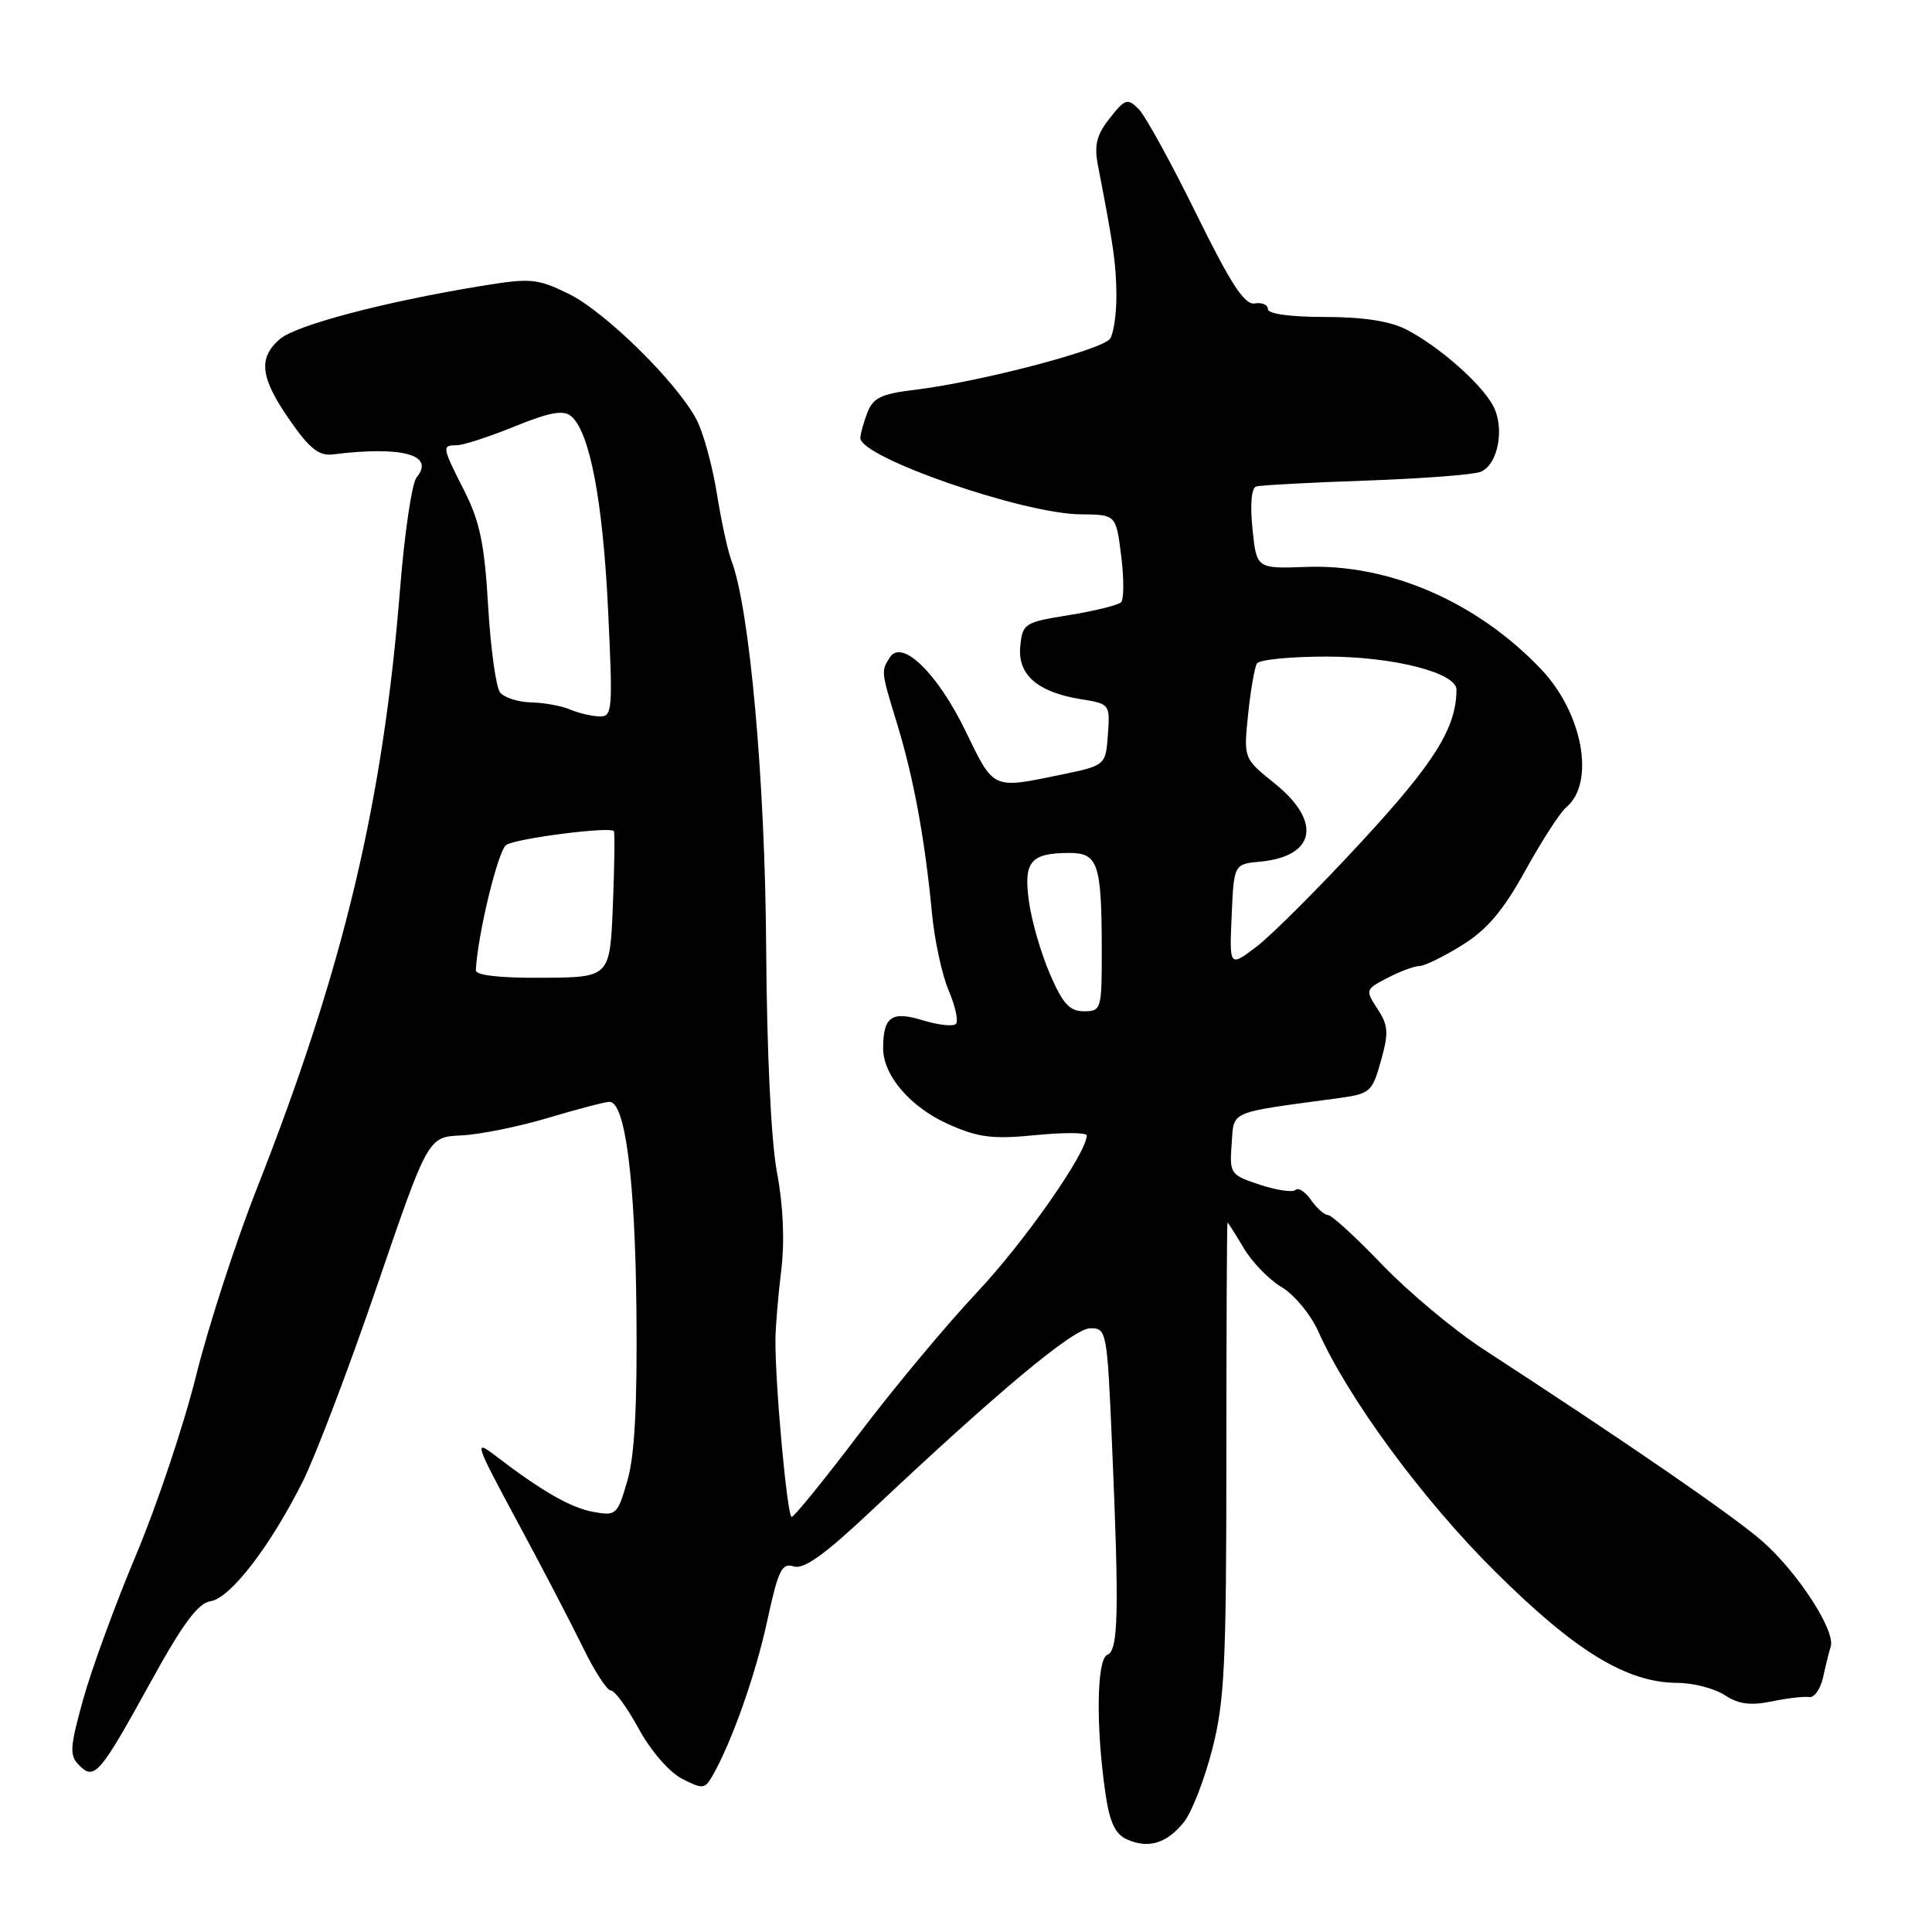 <?xml version="1.0" encoding="UTF-8" standalone="no"?>
<!DOCTYPE svg PUBLIC "-//W3C//DTD SVG 1.1//EN" "http://www.w3.org/Graphics/SVG/1.1/DTD/svg11.dtd" >
<svg xmlns="http://www.w3.org/2000/svg" xmlns:xlink="http://www.w3.org/1999/xlink" version="1.1" viewBox="0 0 256 256">
 <g >
 <path fill="currentColor"
d=" M 156.92 241.38 C 157.94 240.07 159.62 235.74 160.64 231.75 C 162.26 225.44 162.50 220.44 162.50 193.25 C 162.50 176.06 162.57 162.00 162.65 162.00 C 162.73 162.00 163.70 163.52 164.80 165.38 C 165.90 167.24 168.16 169.57 169.82 170.55 C 171.49 171.54 173.67 174.18 174.68 176.42 C 178.67 185.35 188.57 198.79 198.18 208.31 C 208.80 218.85 215.58 222.97 222.29 222.99 C 224.37 223.00 227.18 223.73 228.53 224.61 C 230.36 225.81 231.95 226.02 234.75 225.45 C 236.81 225.02 239.05 224.76 239.72 224.87 C 240.39 224.98 241.22 223.82 241.56 222.29 C 241.89 220.75 242.35 218.90 242.58 218.17 C 243.23 216.09 238.23 208.37 233.55 204.25 C 229.71 200.88 216.00 191.43 196.48 178.73 C 192.63 176.21 186.63 171.20 183.15 167.58 C 179.68 163.96 176.45 161.00 175.97 161.00 C 175.50 161.00 174.49 160.10 173.72 159.01 C 172.95 157.91 172.03 157.31 171.67 157.67 C 171.30 158.03 169.19 157.72 166.96 156.99 C 163.02 155.69 162.91 155.53 163.20 151.59 C 163.53 147.11 162.59 147.51 177.13 145.54 C 181.58 144.94 181.81 144.74 182.98 140.57 C 184.03 136.83 183.96 135.87 182.52 133.68 C 180.89 131.18 180.91 131.10 183.88 129.56 C 185.54 128.70 187.44 128.00 188.10 128.00 C 188.75 128.00 191.29 126.76 193.72 125.25 C 197.04 123.19 199.16 120.70 202.12 115.34 C 204.30 111.40 206.73 107.64 207.52 106.99 C 211.42 103.75 209.74 94.49 204.20 88.67 C 195.73 79.77 184.12 74.71 173.09 75.12 C 166.50 75.36 166.50 75.36 165.96 70.07 C 165.63 66.81 165.82 64.65 166.46 64.46 C 167.03 64.29 173.57 63.94 181.00 63.68 C 188.43 63.42 195.26 62.90 196.19 62.52 C 198.52 61.57 199.43 56.67 197.82 53.72 C 196.19 50.74 190.58 45.83 186.30 43.64 C 184.17 42.55 180.58 42.00 175.55 42.00 C 170.97 42.00 168.00 41.59 168.00 40.96 C 168.00 40.38 167.21 40.04 166.25 40.21 C 164.91 40.43 163.09 37.64 158.48 28.27 C 155.17 21.54 151.75 15.32 150.87 14.44 C 149.40 12.98 149.08 13.08 147.04 15.67 C 145.28 17.91 144.96 19.23 145.50 22.00 C 147.58 32.76 147.88 34.89 147.93 39.00 C 147.95 41.48 147.58 44.11 147.11 44.86 C 146.18 46.33 129.80 50.62 121.17 51.66 C 116.75 52.19 115.68 52.71 114.92 54.71 C 114.41 56.04 114.00 57.54 114.00 58.04 C 114.00 60.61 135.60 68.10 143.18 68.15 C 147.88 68.19 147.88 68.19 148.56 73.64 C 148.94 76.64 148.93 79.41 148.55 79.80 C 148.17 80.18 145.08 80.95 141.68 81.50 C 135.72 82.46 135.49 82.61 135.19 85.65 C 134.83 89.43 137.49 91.73 143.30 92.66 C 147.05 93.26 147.10 93.33 146.80 97.35 C 146.50 101.43 146.50 101.43 140.50 102.67 C 131.45 104.54 131.71 104.66 127.95 96.89 C 124.24 89.22 119.50 84.60 117.91 87.11 C 116.73 88.97 116.72 88.88 118.94 96.14 C 121.09 103.22 122.56 111.25 123.49 121.00 C 123.83 124.58 124.82 129.19 125.71 131.26 C 126.59 133.33 127.02 135.32 126.66 135.68 C 126.29 136.04 124.33 135.82 122.29 135.20 C 118.15 133.93 117.04 134.70 117.02 138.85 C 116.99 142.50 120.65 146.75 125.77 149.01 C 129.65 150.73 131.56 150.97 137.22 150.41 C 140.95 150.04 144.00 150.06 144.00 150.45 C 144.00 152.76 135.76 164.54 129.48 171.22 C 125.44 175.51 118.39 183.97 113.82 190.01 C 109.24 196.05 105.23 201.00 104.90 201.00 C 104.31 201.00 102.70 183.42 102.75 177.50 C 102.76 175.85 103.10 171.75 103.51 168.39 C 103.99 164.48 103.79 159.79 102.96 155.39 C 102.17 151.21 101.61 139.46 101.52 125.50 C 101.38 103.42 99.33 80.64 96.93 74.31 C 96.43 73.01 95.56 68.98 94.98 65.35 C 94.40 61.72 93.20 57.36 92.32 55.65 C 89.76 50.71 80.15 41.25 75.29 38.90 C 71.15 36.89 70.30 36.82 63.66 37.91 C 50.90 40.00 39.21 43.09 37.08 44.93 C 34.17 47.46 34.48 50.03 38.37 55.64 C 41.02 59.46 42.26 60.44 44.12 60.21 C 53.33 59.07 57.68 60.27 55.20 63.26 C 54.58 64.00 53.60 70.66 53.01 78.05 C 50.74 106.46 45.52 128.30 34.03 157.50 C 31.21 164.65 27.59 175.81 25.98 182.30 C 24.37 188.78 20.80 199.45 18.04 206.00 C 15.29 212.55 12.13 221.17 11.02 225.17 C 9.24 231.61 9.18 232.61 10.50 233.92 C 12.52 235.95 13.22 235.13 20.03 222.76 C 24.22 215.15 26.25 212.42 27.89 212.17 C 30.51 211.79 35.79 204.93 40.11 196.32 C 41.81 192.92 46.25 181.25 49.96 170.39 C 56.72 150.65 56.72 150.65 61.11 150.45 C 63.52 150.34 68.70 149.30 72.61 148.13 C 76.52 146.96 80.18 146.00 80.76 146.00 C 82.84 146.00 84.16 156.21 84.33 173.66 C 84.45 186.24 84.10 192.89 83.13 196.20 C 81.82 200.73 81.65 200.88 78.63 200.34 C 75.60 199.79 71.72 197.55 65.53 192.80 C 62.78 190.69 63.00 191.33 68.49 201.51 C 71.75 207.55 75.68 215.09 77.22 218.25 C 78.76 221.41 80.43 224.00 80.94 224.00 C 81.46 224.00 83.12 226.29 84.64 229.08 C 86.22 231.98 88.67 234.81 90.35 235.68 C 93.08 237.09 93.38 237.07 94.38 235.35 C 96.93 230.93 100.12 221.93 101.67 214.74 C 103.12 208.03 103.60 207.05 105.18 207.56 C 106.51 207.98 109.26 206.01 115.31 200.32 C 132.34 184.27 142.27 176.00 144.48 176.00 C 146.63 176.00 146.70 176.38 147.34 191.16 C 148.31 213.56 148.20 218.71 146.73 219.27 C 145.31 219.82 145.19 228.84 146.48 237.65 C 147.04 241.50 147.77 243.04 149.35 243.74 C 152.20 245.01 154.66 244.24 156.92 241.38 Z  M 139.11 129.03 C 137.93 126.30 136.68 121.98 136.34 119.43 C 135.61 114.17 136.55 113.04 141.63 113.02 C 145.49 113.00 145.97 114.38 145.99 125.75 C 146.00 133.77 145.93 134.00 143.62 134.00 C 141.73 134.00 140.81 133.00 139.11 129.03 Z  M 63.05 128.56 C 63.29 123.81 66.01 112.61 67.09 111.95 C 68.50 111.07 80.91 109.49 81.34 110.13 C 81.48 110.33 81.42 114.78 81.21 120.00 C 80.82 129.50 80.82 129.50 71.91 129.56 C 66.22 129.60 63.02 129.24 63.05 128.56 Z  M 163.20 121.34 C 163.50 114.50 163.50 114.50 167.00 114.17 C 174.34 113.47 175.18 108.85 168.89 103.80 C 164.78 100.50 164.78 100.50 165.38 94.66 C 165.71 91.46 166.24 88.42 166.55 87.91 C 166.86 87.41 171.01 87.00 175.78 87.00 C 184.61 87.00 193.01 89.14 192.99 91.39 C 192.97 96.43 190.12 101.01 180.50 111.43 C 174.82 117.59 168.53 123.88 166.53 125.41 C 162.90 128.17 162.90 128.17 163.20 121.34 Z  M 75.50 94.00 C 74.40 93.53 72.09 93.11 70.37 93.07 C 68.65 93.03 66.80 92.44 66.26 91.75 C 65.72 91.06 65.01 85.91 64.68 80.31 C 64.21 72.14 63.58 69.11 61.55 65.09 C 58.56 59.20 58.53 59.00 60.52 59.00 C 61.36 59.00 64.80 57.88 68.18 56.51 C 72.83 54.62 74.64 54.29 75.67 55.14 C 78.13 57.18 79.88 66.31 80.57 80.75 C 81.22 94.28 81.16 95.00 79.38 94.93 C 78.35 94.89 76.60 94.47 75.50 94.00 Z "/>
</g>
</svg>